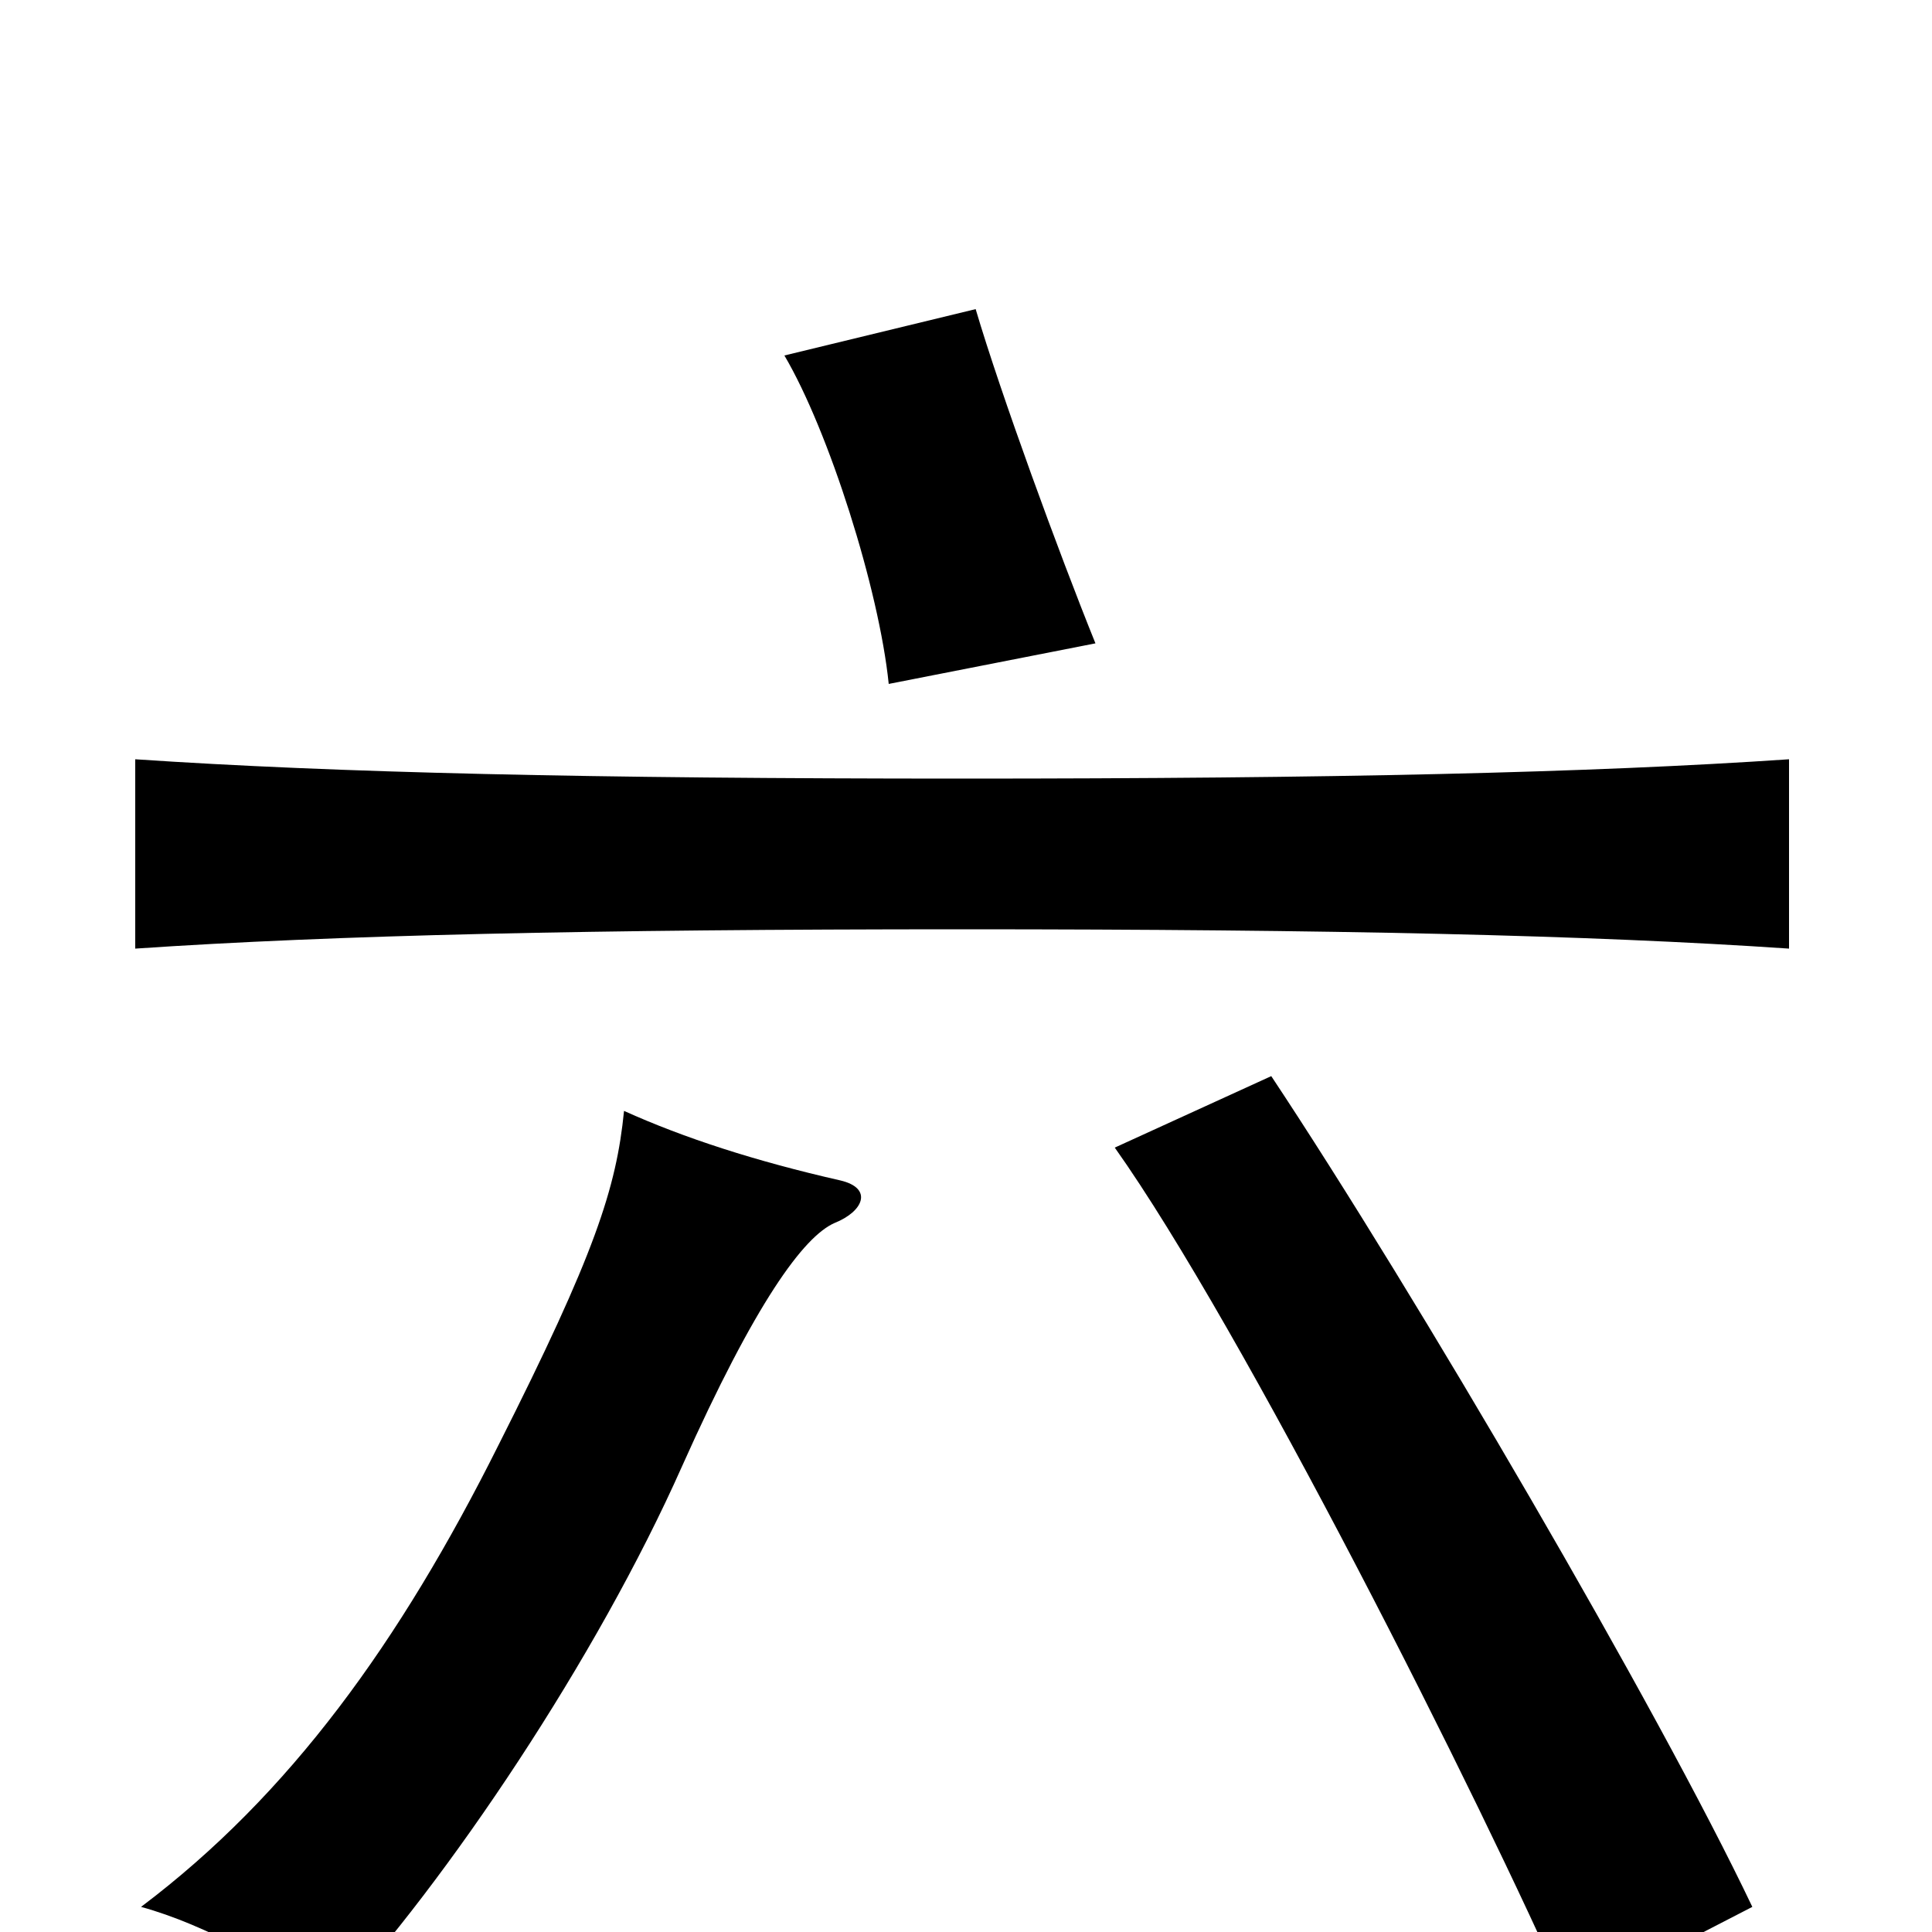 <svg xmlns="http://www.w3.org/2000/svg" viewBox="0 -1000 1000 1000">
	<path fill="#000000" d="M406 -816C429 -777 455 -695 460 -646L567 -667C548 -714 518 -796 505 -840ZM498 -519C690 -519 823 -516 926 -509V-607C823 -600 690 -597 498 -597C306 -597 174 -600 70 -607V-509C173 -516 306 -519 498 -519ZM658 -443L577 -406C643 -313 766 -69 812 36L907 -13C858 -116 733 -330 658 -443ZM435 -389C391 -399 354 -411 323 -425C319 -385 308 -351 258 -252C207 -150 150 -71 73 -13C106 -4 148 19 171 39C232 -27 309 -142 353 -241C391 -326 416 -360 432 -367C447 -373 452 -385 435 -389Z"/>
</svg>
